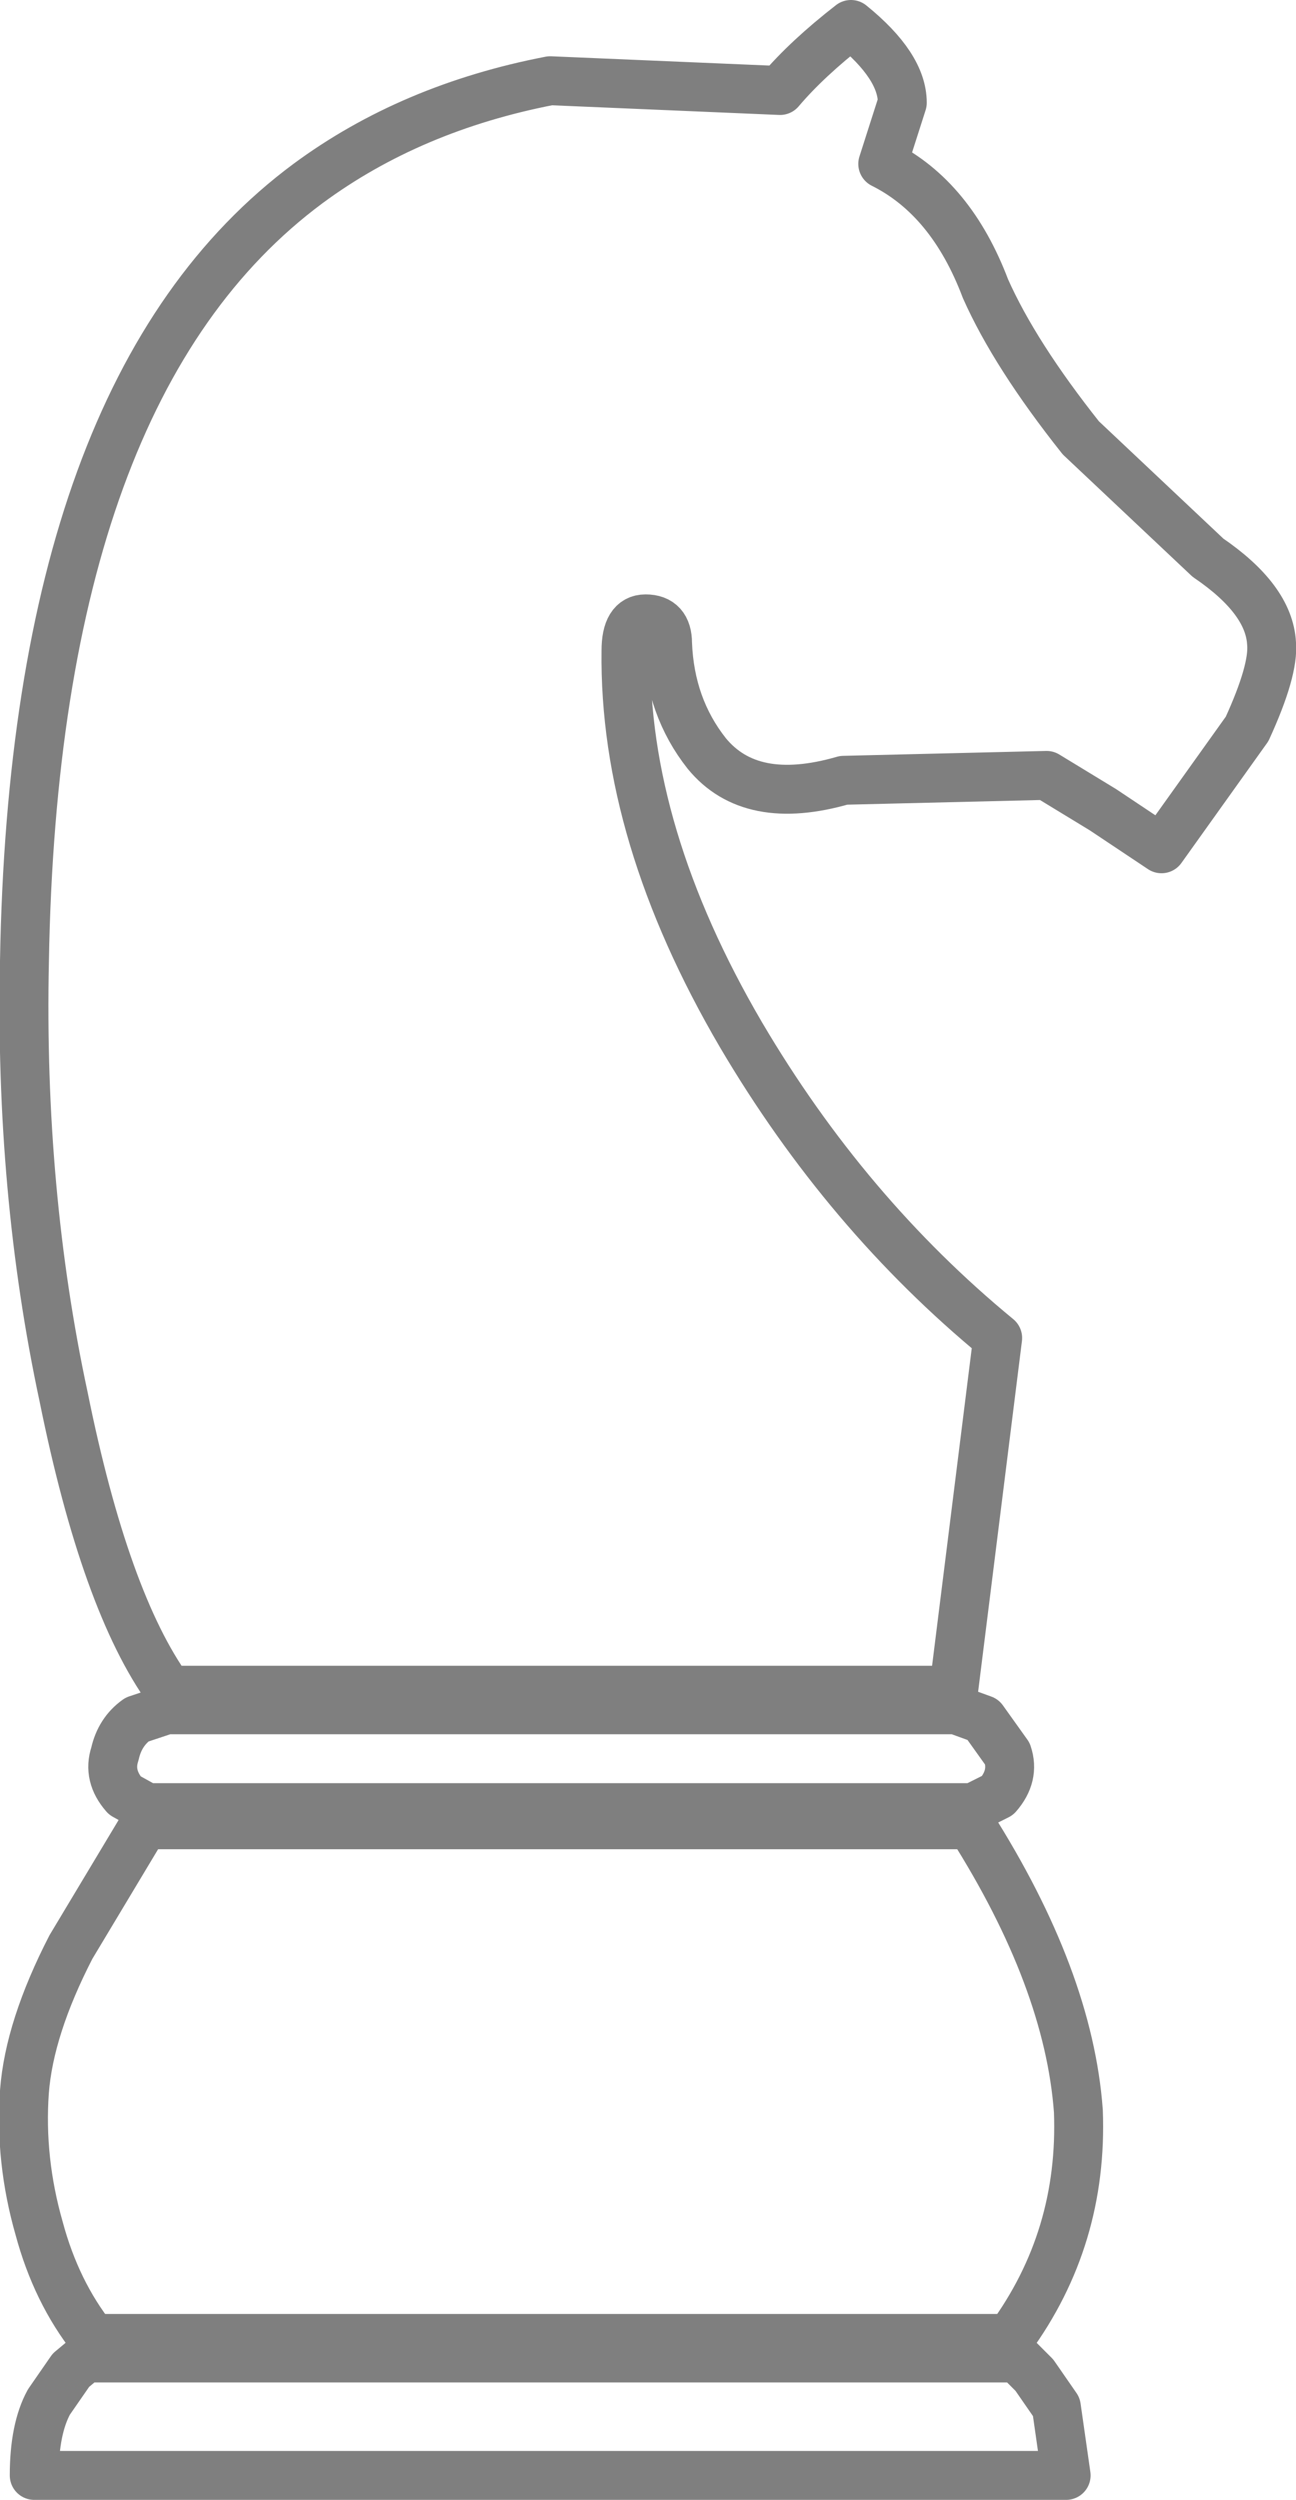 <?xml version="1.0" encoding="UTF-8" standalone="no"?>
<svg xmlns:xlink="http://www.w3.org/1999/xlink" height="51.1px" width="26.5px" xmlns="http://www.w3.org/2000/svg">
  <g transform="matrix(1.0, 0.0, 0.0, 1.0, -388.75, -202.75)">
    <path d="M404.7 204.6 L400.0 204.4 Q397.15 204.95 395.05 206.5 389.45 210.65 389.25 222.4 389.15 227.1 390.05 231.3 390.9 235.5 392.2 237.3 L408.25 237.3 409.15 230.1 Q406.05 227.55 403.9 223.9 401.5 219.8 401.55 216.05 401.55 215.4 401.95 215.4 402.4 215.4 402.4 215.9 402.45 217.2 403.2 218.15 404.1 219.25 406.0 218.7 L410.15 218.6 411.3 219.3 412.5 220.1 414.25 217.65 Q414.8 216.45 414.75 215.9 414.7 215.0 413.45 214.15 L410.85 211.7 Q409.5 210.0 408.9 208.65 408.2 206.8 406.8 206.1 L407.2 204.85 Q407.2 204.1 406.15 203.25 405.25 203.95 404.7 204.6 M408.6 240.05 L391.7 240.05 390.2 242.55 Q389.35 244.2 389.25 245.5 389.15 246.9 389.55 248.3 389.9 249.6 390.65 250.55 L409.4 250.55 Q410.9 248.5 410.8 245.9 410.6 243.2 408.6 240.05 M409.35 238.6 L408.85 237.9 408.3 237.7 392.15 237.7 391.55 237.9 Q391.2 238.15 391.1 238.6 390.95 239.05 391.3 239.45 L391.75 239.7 408.65 239.7 409.15 239.45 Q409.5 239.05 409.35 238.6 M409.55 250.95 L390.5 250.95 390.2 251.2 389.75 251.85 Q389.45 252.4 389.45 253.35 L410.55 253.35 410.35 251.95 409.9 251.3 409.55 250.95" fill="none" stroke="#000000" stroke-linecap="round" stroke-linejoin="round" stroke-opacity="0.502" stroke-width="1.0"/>
  </g>
</svg>
